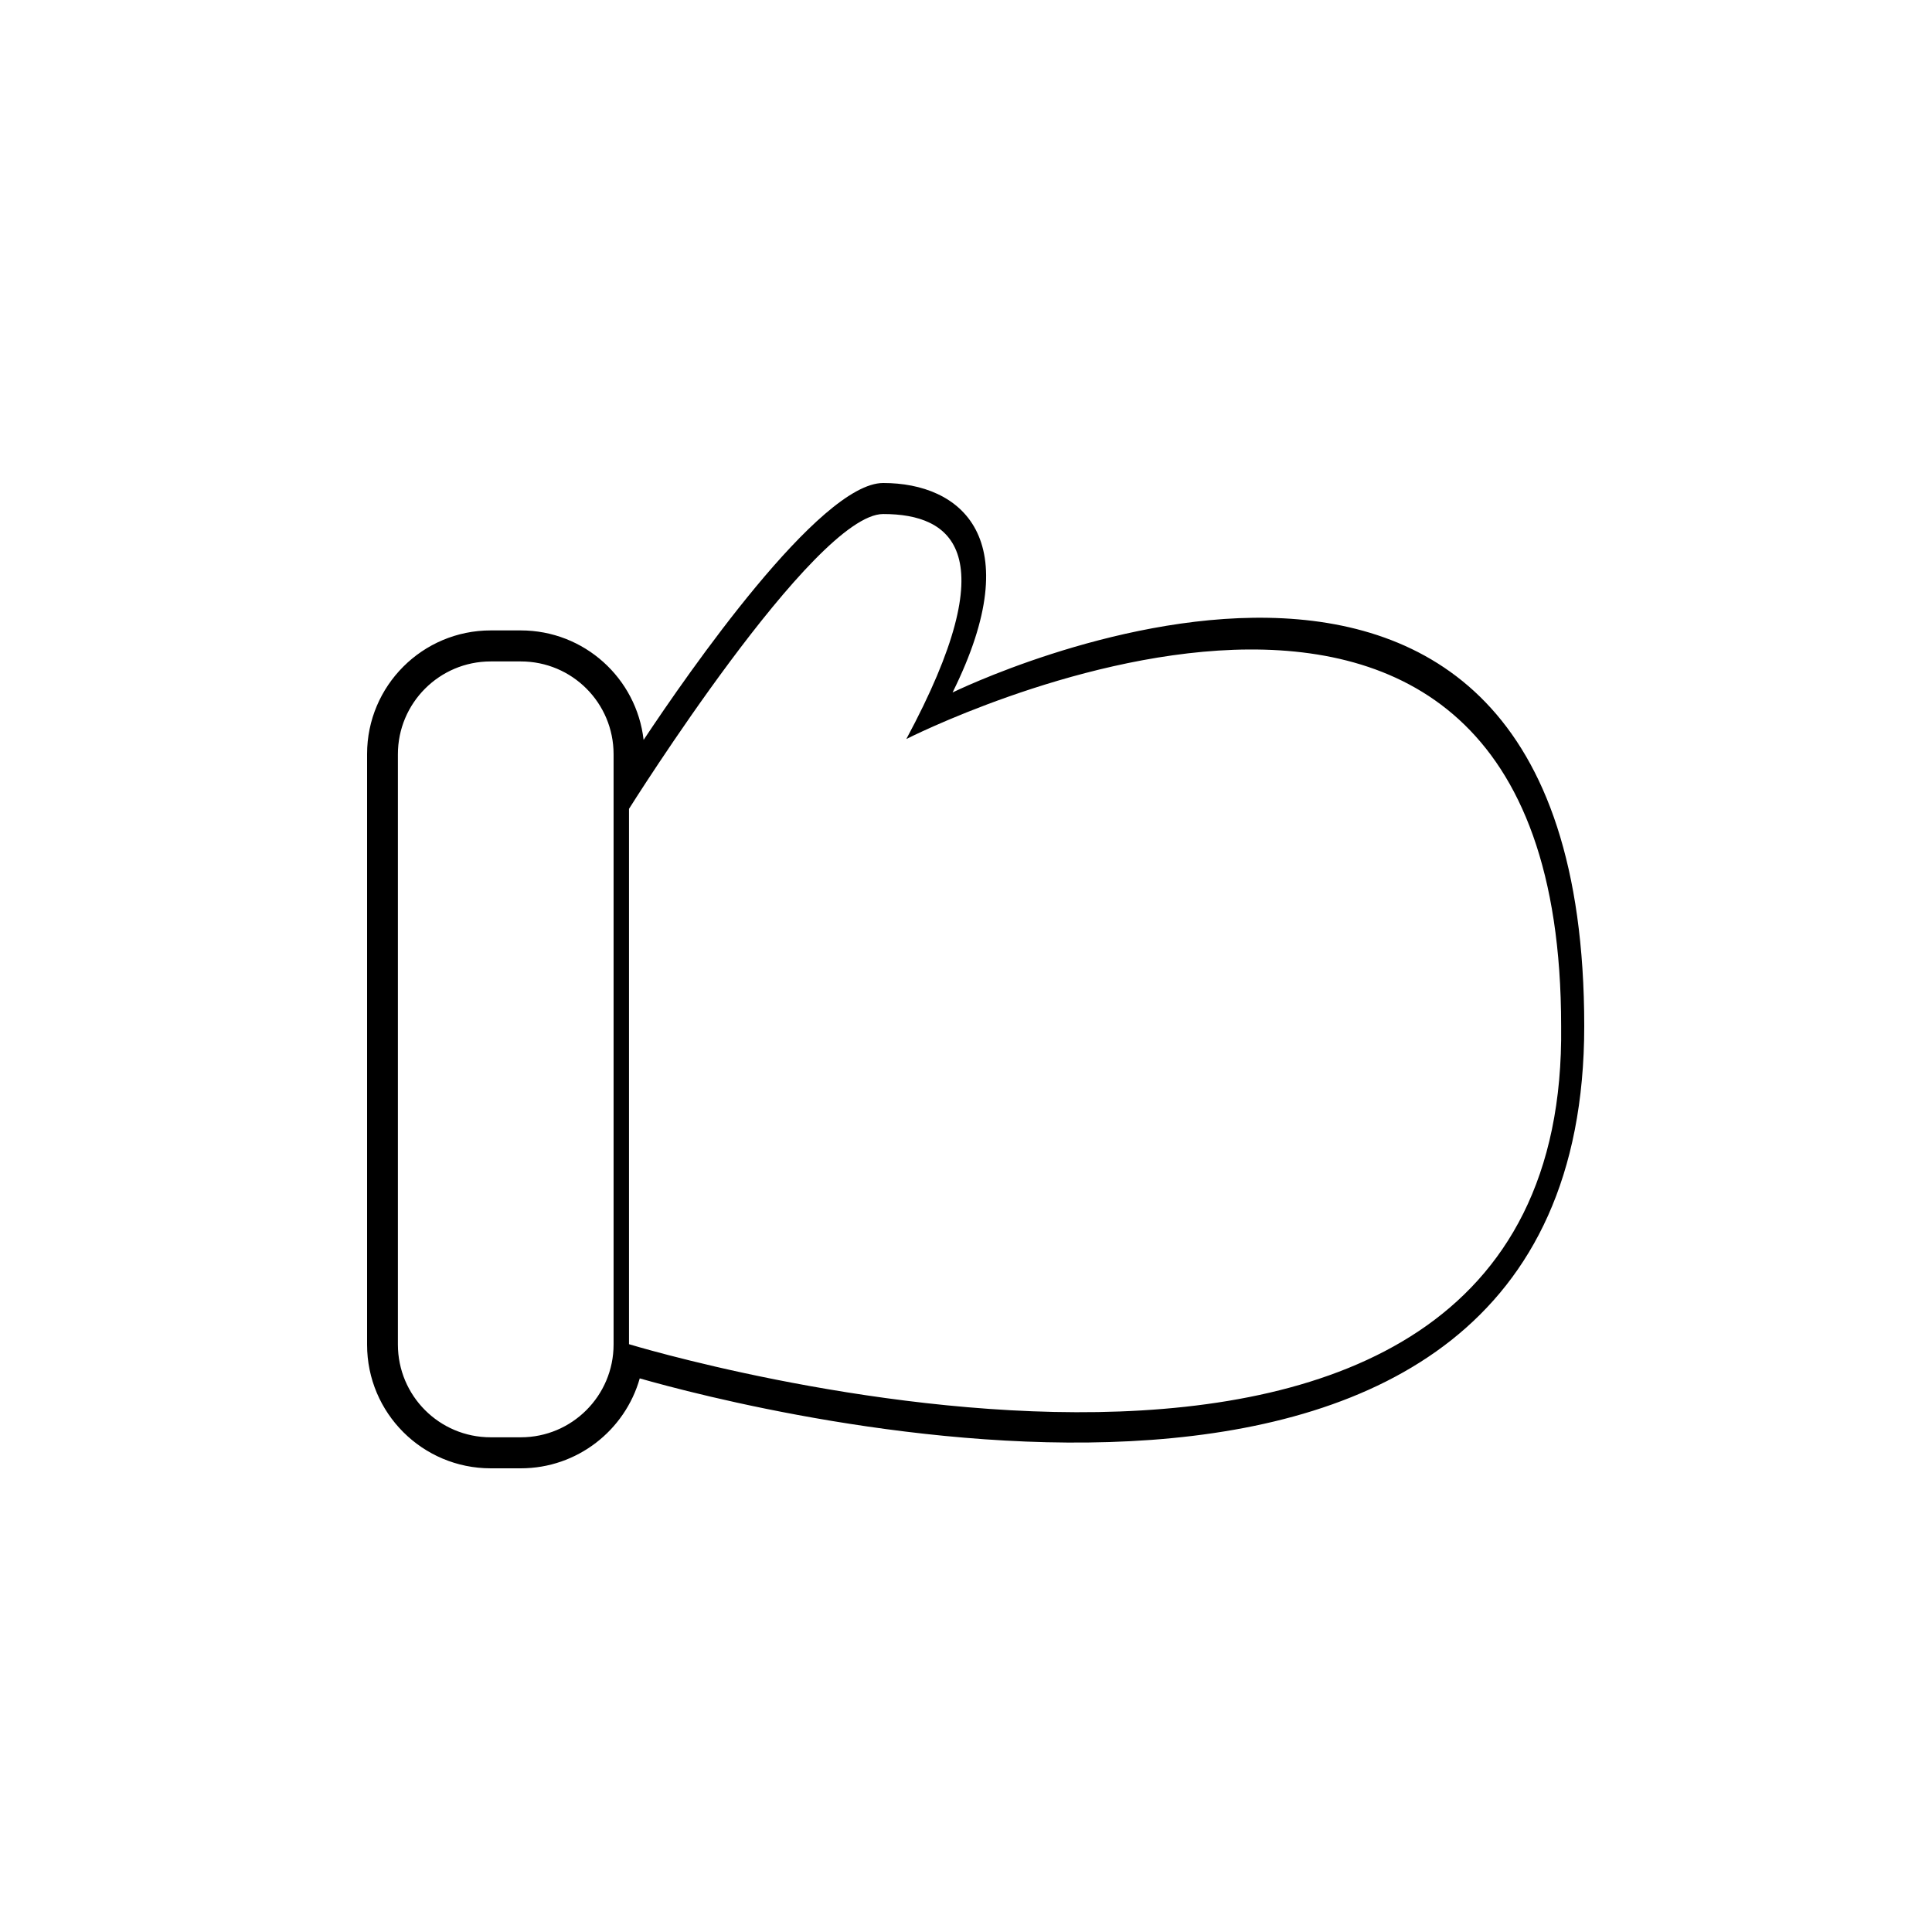 <?xml version="1.0" encoding="UTF-8" standalone="no"?>
<svg width="100px" height="100px" viewBox="0 0 100 100" version="1.1" xmlns="http://www.w3.org/2000/svg" xmlns:xlink="http://www.w3.org/1999/xlink" xmlns:sketch="http://www.bohemiancoding.com/sketch/ns">
    <!-- Generator: Sketch 3.2.2 (9983) - http://www.bohemiancoding.com/sketch -->
    <title>04-04-2015 mitten</title>
    <desc>Created with Sketch.</desc>
    <defs></defs>
    <g id="January" stroke="none" stroke-width="1" fill="none" fill-rule="evenodd" sketch:type="MSPage">
        <g id="04-04-2015-mitten" sketch:type="MSArtboardGroup" fill="#000000">
            <path d="M33.313,38.298 C32.95,35.106 30.242,32.63 26.954,32.63 L25.401,32.63 C21.87,32.63 19,35.495 19,39.029 L19,69.601 C19,73.138 21.866,76 25.401,76 L26.954,76 C29.88,76 32.353,74.031 33.113,71.345 C38.551,72.901 82,84.355 82,53.11 C82,19.78 49.304,35.843 49.304,35.843 C53.291,27.811 49.703,25 45.715,25 C42.421,25 35.589,34.867 33.313,38.298 L33.313,38.298 Z M20.595,39.04 C20.595,36.387 22.748,34.236 25.395,34.236 L26.96,34.236 C29.611,34.236 31.759,36.381 31.759,39.04 L31.759,69.59 C31.759,72.243 29.607,74.394 26.96,74.394 L25.395,74.394 C22.744,74.394 20.595,72.249 20.595,69.59 L20.595,39.04 Z M32.557,41.866 C32.557,41.866 42.127,26.606 45.715,26.606 C49.304,26.606 52.095,28.614 46.911,38.252 C46.911,38.252 80.804,20.984 80.804,53.11 C81.203,84.433 32.557,69.575 32.557,69.575 L32.557,41.866 Z" id="mitten" sketch:type="MSShapeGroup"></path>
        </g>
    </g>
</svg>